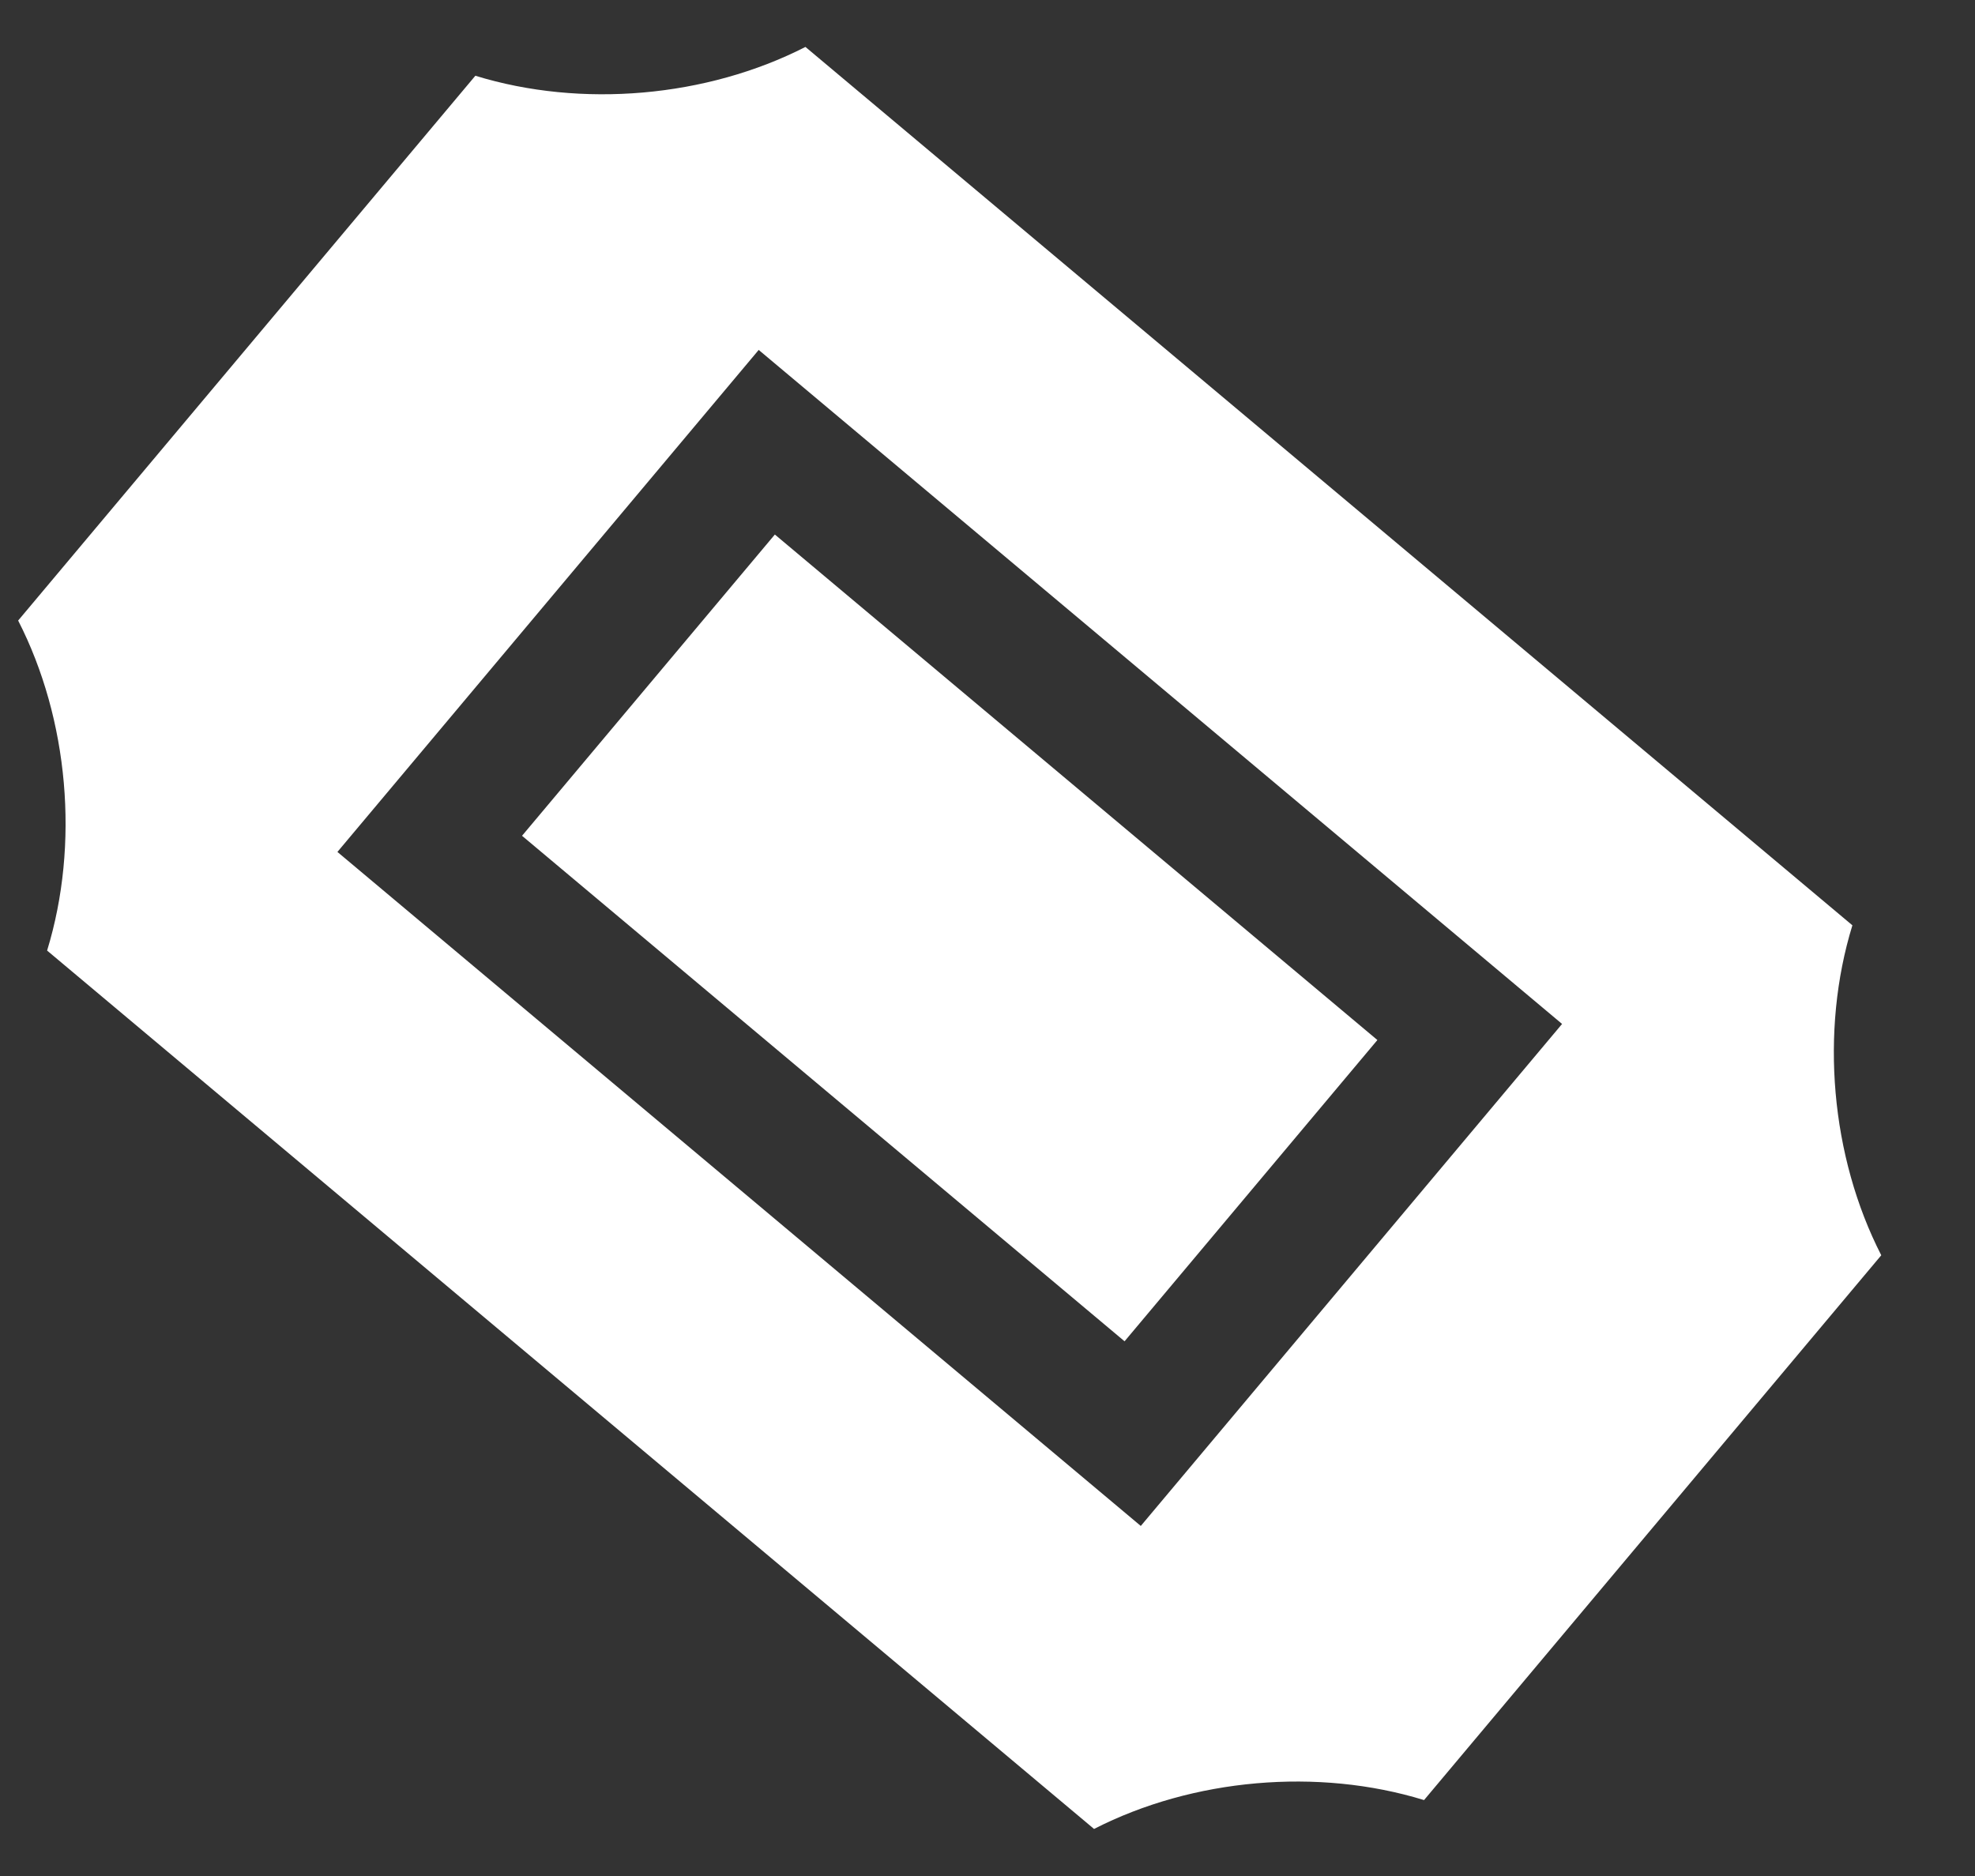 <?xml version="1.0" encoding="UTF-8" standalone="no"?>
<svg width="20px" height="19px" viewBox="0 0 20 19" version="1.1" xmlns="http://www.w3.org/2000/svg" xmlns:xlink="http://www.w3.org/1999/xlink">
    <rect x="0" y="0" width="20" height="19" fill="#333333" stroke="none"/>
    <!-- Generator: Sketch 39.1 (31720) - http://www.bohemiancoding.com/sketch -->
    <title>icon-ticket</title>
    <desc>Created with Sketch.</desc>
    <defs></defs>
    <g id="Welcome" stroke="none" stroke-width="1" fill="none" fill-rule="evenodd">
        <g id="Desktop" transform="translate(-611, -1853)" fill="#FFFFFF">
            <g id="Infos" transform="translate(0, 1275)">
                <g id="Group-7" transform="translate(186, 104)">
                    <path d="M427.698,477.526 L441.538,477.526 C441.975,478.561 442.875,479.461 443.91,479.898 L443.91,487.101 C442.875,487.538 441.975,488.438 441.538,489.473 L427.698,489.473 C427.26,488.438 426.36,487.538 425.325,487.101 L425.325,479.898 C426.36,479.461 427.26,478.561 427.698,477.526 L427.698,477.526 L427.698,477.526 Z M429.308,480.181 L429.308,486.818 L439.928,486.818 L439.928,480.181 L429.308,480.181 L429.308,480.181 L429.308,480.181 Z M430.635,481.508 L430.635,485.491 L438.6,485.491 L438.6,481.508 L430.635,481.508 L430.635,481.508 L430.635,481.508 Z" id="icon-ticket" transform="translate(434.618, 483.499) rotate(40) translate(-434.618, -483.499) "></path>
                </g>
            </g>
        </g>
    </g>
</svg>